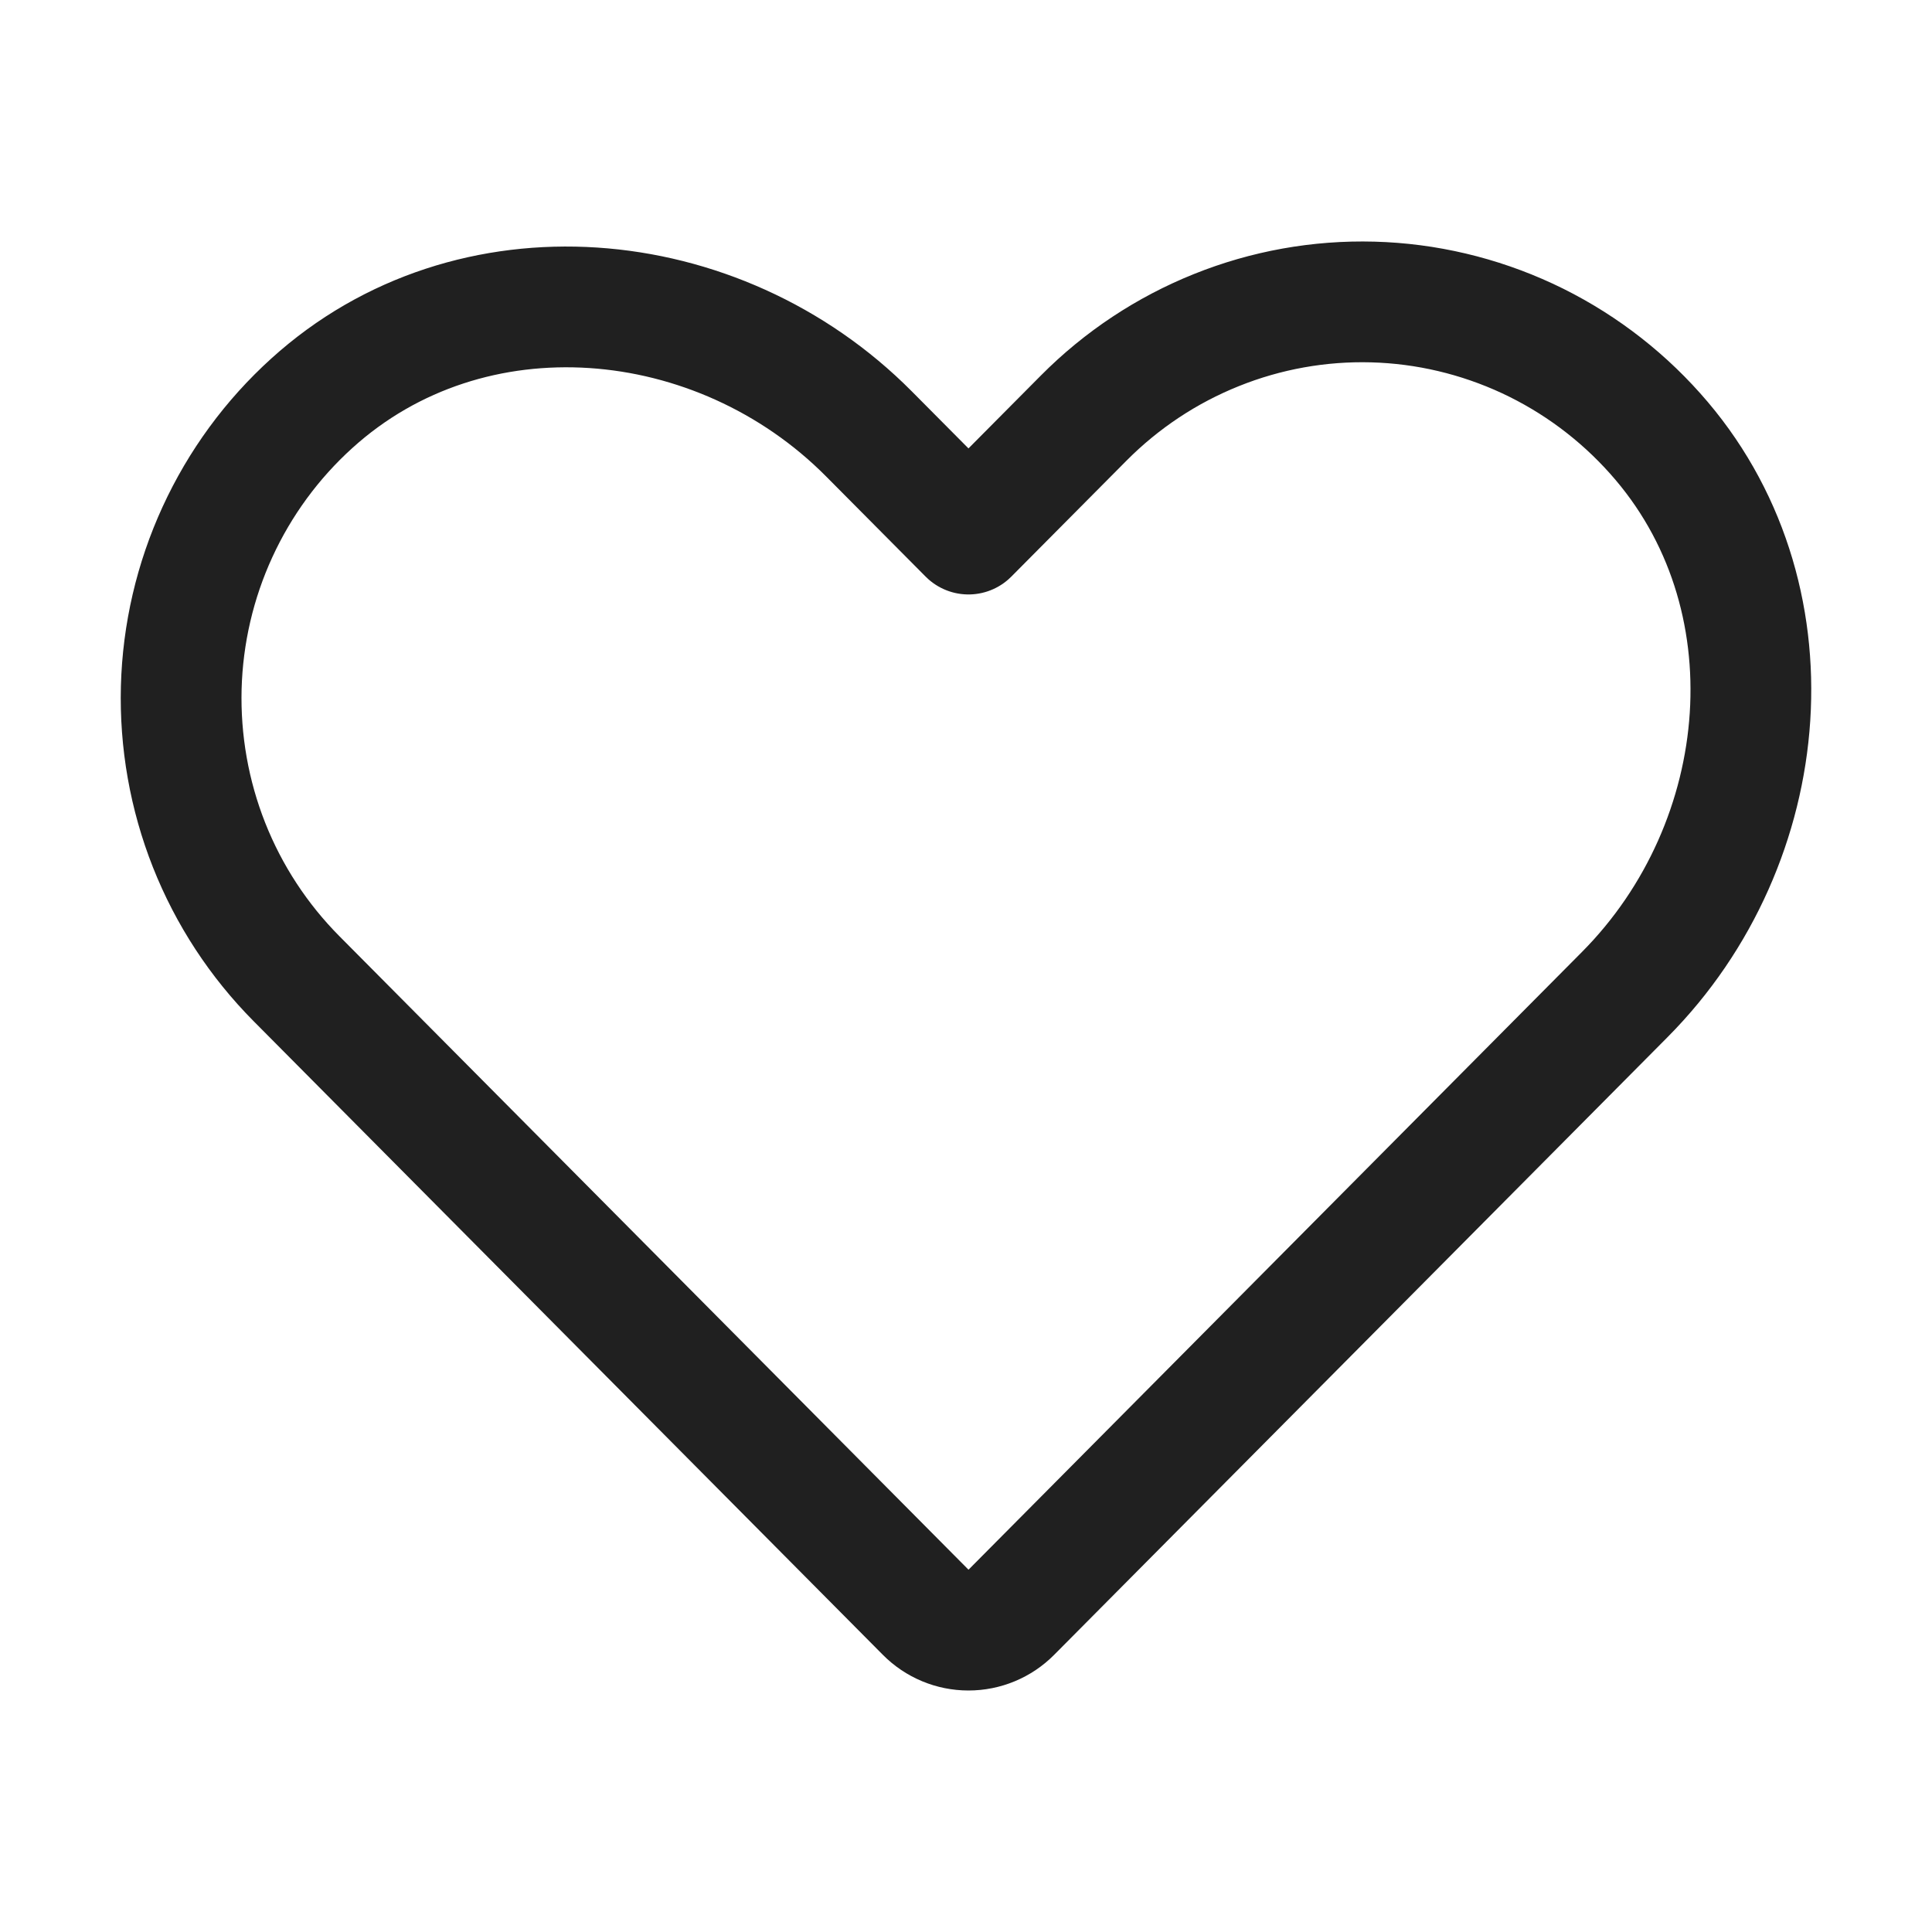 <svg width="32" height="32" viewBox="0 0 32 32" fill="none" xmlns="http://www.w3.org/2000/svg">
<g id="HeartStraight">
<path id="Vector" d="M16.751 26.704L26.912 16.472C29.409 13.958 29.777 9.822 27.414 7.179C26.823 6.516 26.102 5.98 25.299 5.606C24.494 5.232 23.623 5.026 22.738 5.002C21.852 4.978 20.971 5.136 20.148 5.467C19.325 5.797 18.578 6.292 17.951 6.923L16.041 8.846L14.392 7.186C11.896 4.672 7.788 4.301 5.164 6.68C4.505 7.276 3.974 8.001 3.602 8.811C3.23 9.62 3.026 10.498 3.002 11.389C2.979 12.281 3.135 13.168 3.463 13.997C3.791 14.826 4.284 15.578 4.91 16.209L15.332 26.704C15.52 26.894 15.775 27 16.041 27C16.307 27 16.563 26.894 16.751 26.704V26.704Z" stroke="#202020" stroke-width="2" stroke-linecap="round" stroke-linejoin="round"/>
</g>
</svg>
